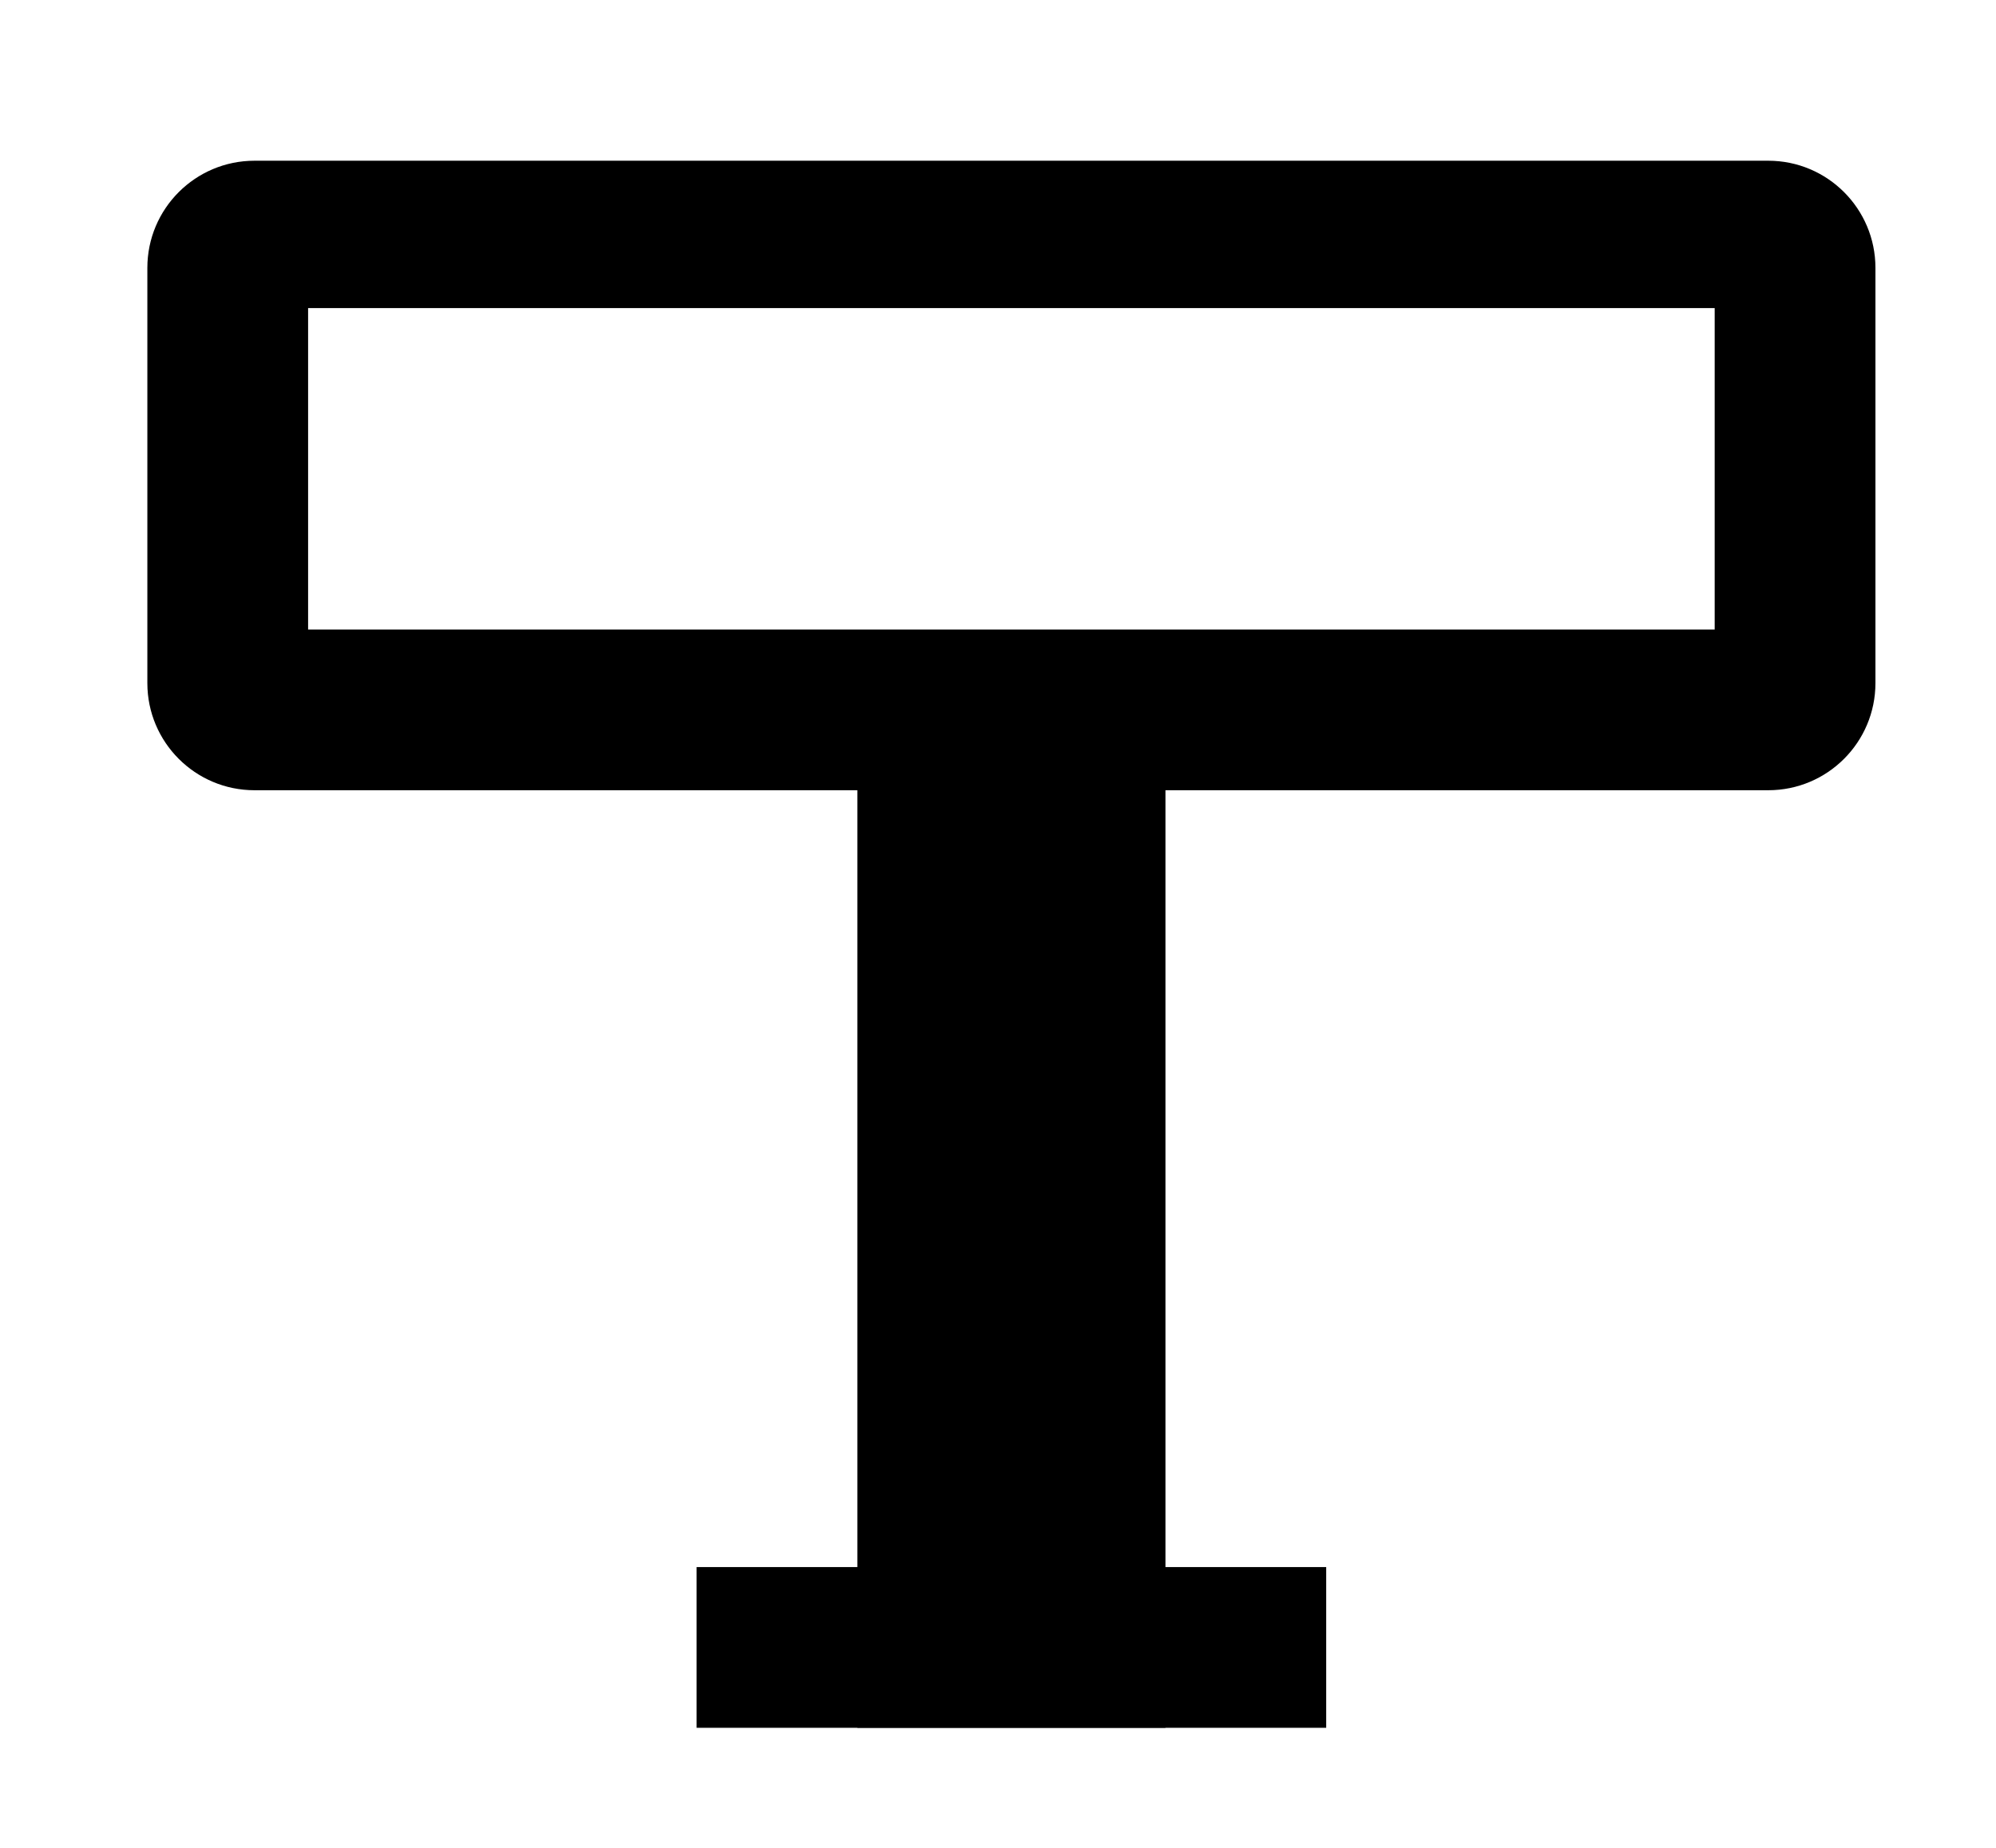 <svg width="149px" height="138px" viewBox="0 0 149 138">
    <!-- Generator: Sketch 62 (91390) - https://sketch.com -->
    <title>pole-display</title>
    <desc>Created with Sketch.</desc>
    
        <rect id="Rectangle" x="52" y="117" width="47" height="12"></rect>
        <rect id="Rectangle"  x="64" y="55" width="23" height="74"></rect>
        <path d="M132,12 C136.418,12 140,15.582 140,20 L140,51 C140,55.418 136.418,59 132,59 L19,59 C14.582,59 11,55.418 11,51 L11,20 C11,15.582 14.582,12 19,12 L132,12 Z M128,23 L23,23 L23,47 L128,47 L128,23 Z" id="Combined-Shape" ></path>
    
</svg>